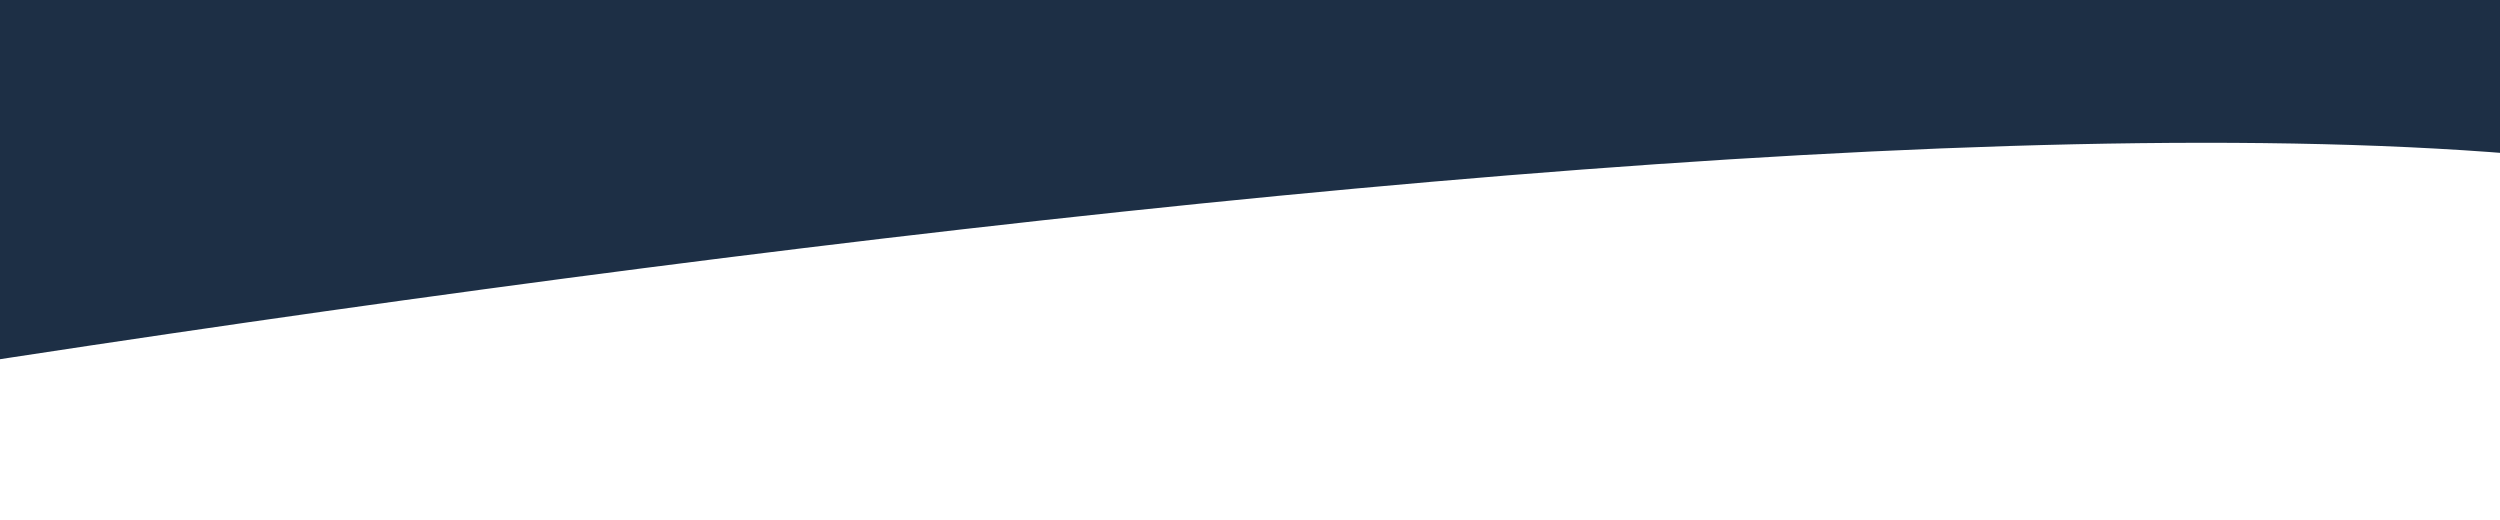 <svg width="640" height="133" viewBox="0 0 640 133" fill="none" xmlns="http://www.w3.org/2000/svg">
<path d="M764.424 85.415C731.08 -22.779 72.126 74.061 -242 133L-161.689 -146L707.495 -129.971L861 29.815L764.424 85.415Z" fill="#1D2F45"/>
</svg>
